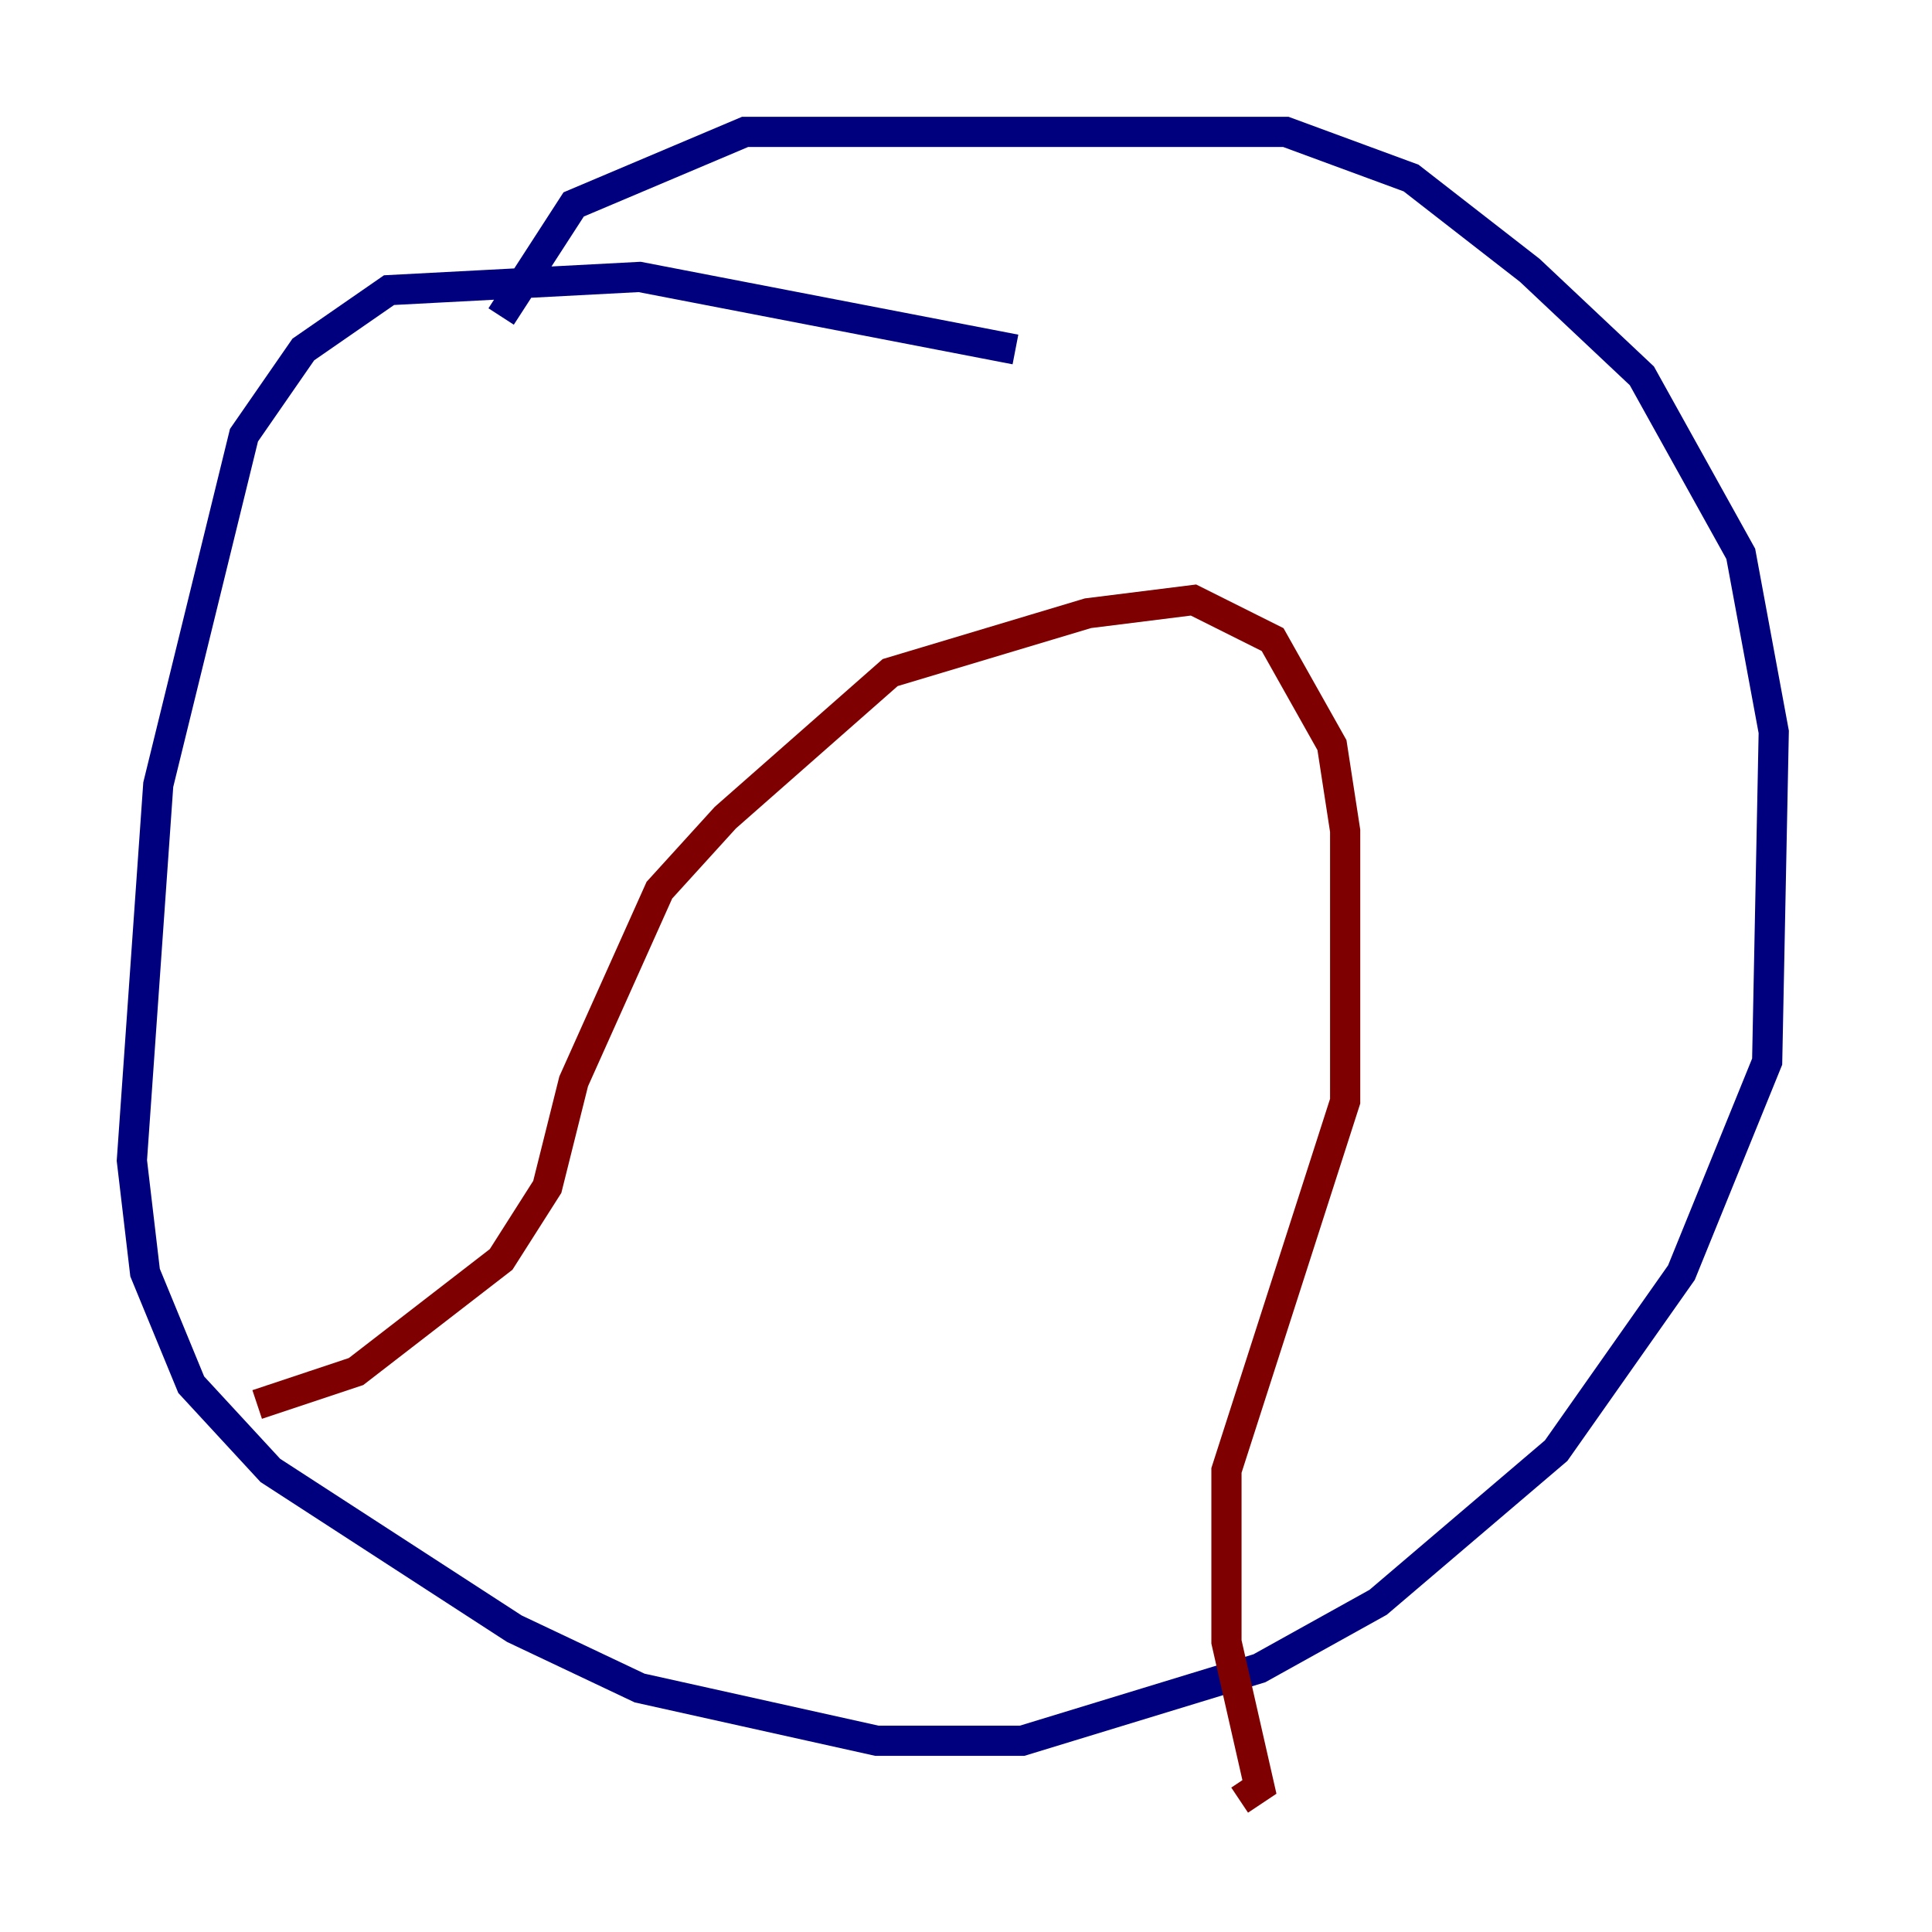 <?xml version="1.0" encoding="utf-8" ?>
<svg baseProfile="tiny" height="128" version="1.2" viewBox="0,0,128,128" width="128" xmlns="http://www.w3.org/2000/svg" xmlns:ev="http://www.w3.org/2001/xml-events" xmlns:xlink="http://www.w3.org/1999/xlink"><defs /><polyline fill="none" points="67.276,23.154 42.375,18.348 25.775,19.222 20.096,23.154 16.164,28.833 10.485,51.986 8.737,76.887 9.611,84.314 12.669,91.741 17.911,97.42 34.075,107.904 42.375,111.836 58.102,115.331 67.713,115.331 83.44,110.526 91.304,106.157 103.099,96.109 111.399,84.314 117.079,70.335 117.515,48.492 115.331,36.696 108.778,24.901 101.352,17.911 93.488,11.795 85.188,8.737 49.365,8.737 38.007,13.543 33.201,20.969" stroke="#00007f" stroke-width="2" /><polyline fill="none" points="17.038,93.051 23.59,90.867 33.201,83.44 36.259,78.635 38.007,71.645 43.686,58.976 48.055,54.171 58.976,44.56 72.082,40.628 79.072,39.754 84.314,42.375 88.246,49.365 89.12,55.044 89.12,72.956 81.256,97.42 81.256,108.778 83.44,118.389 82.13,119.263" stroke="#7f0000" stroke-width="2" /></svg>